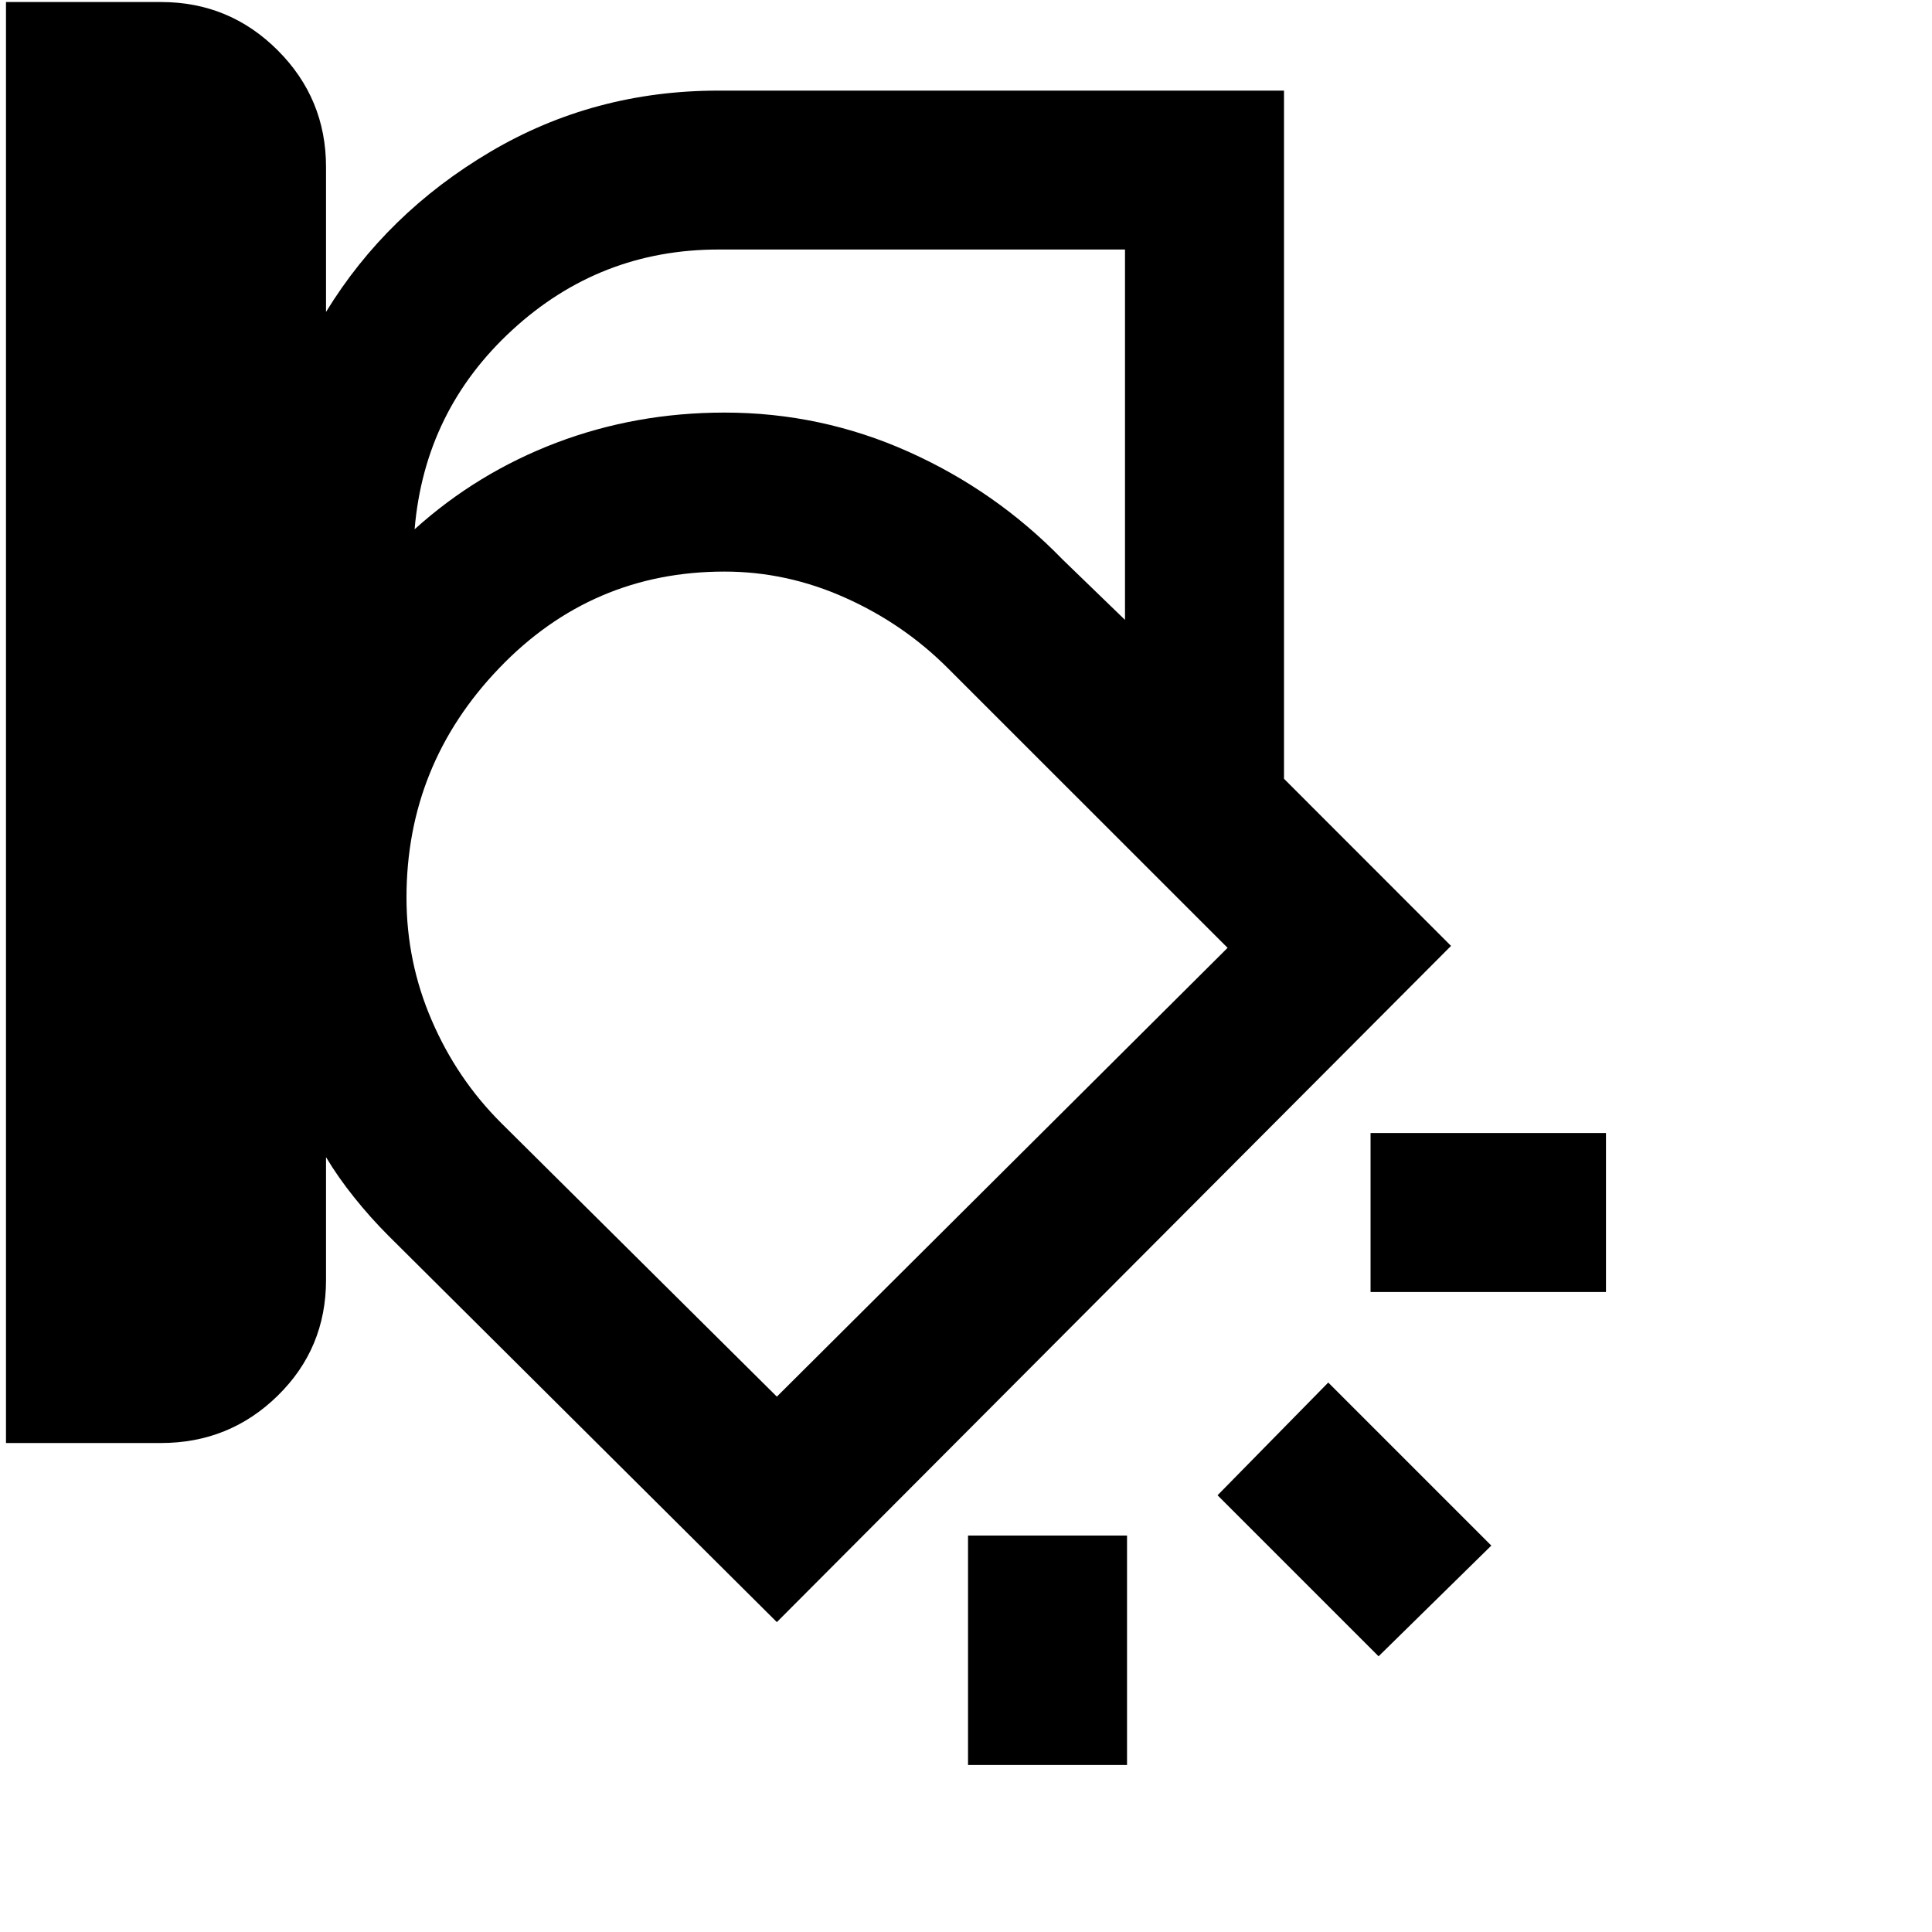 <svg xmlns="http://www.w3.org/2000/svg" height="20" width="20"><path d="M.062 14.938V.021h1.605q.708 0 1.208.5t.5 1.208v1.5Q4 2.208 5.073 1.573T7.438.938h5.854v7.124l1.729 1.73-6.979 7-4.021-4q-.188-.188-.354-.396-.167-.208-.292-.417v1.271q0 .708-.5 1.198t-1.208.49ZM7.438 2.583q-1.23 0-2.136.834-.906.833-1.01 2.062.646-.583 1.468-.896.823-.312 1.74-.312 1 0 1.906.406.906.406 1.594 1.115l.646.625V2.583Zm-3.23 6.709q0 .666.261 1.27.26.605.719 1.063l2.854 2.833 4.666-4.646-2.896-2.895q-.458-.459-1.062-.729-.604-.271-1.25-.271-1.375 0-2.333 1-.959 1-.959 2.375Zm12.417 4.083h-2.437v-1.646h2.437Zm-2.354 3.771-1.667-1.667 1.146-1.167L15.438 16Zm-4.25 1.125v-2.375h1.646v2.375Zm-1.563-8.083Z"/></svg>